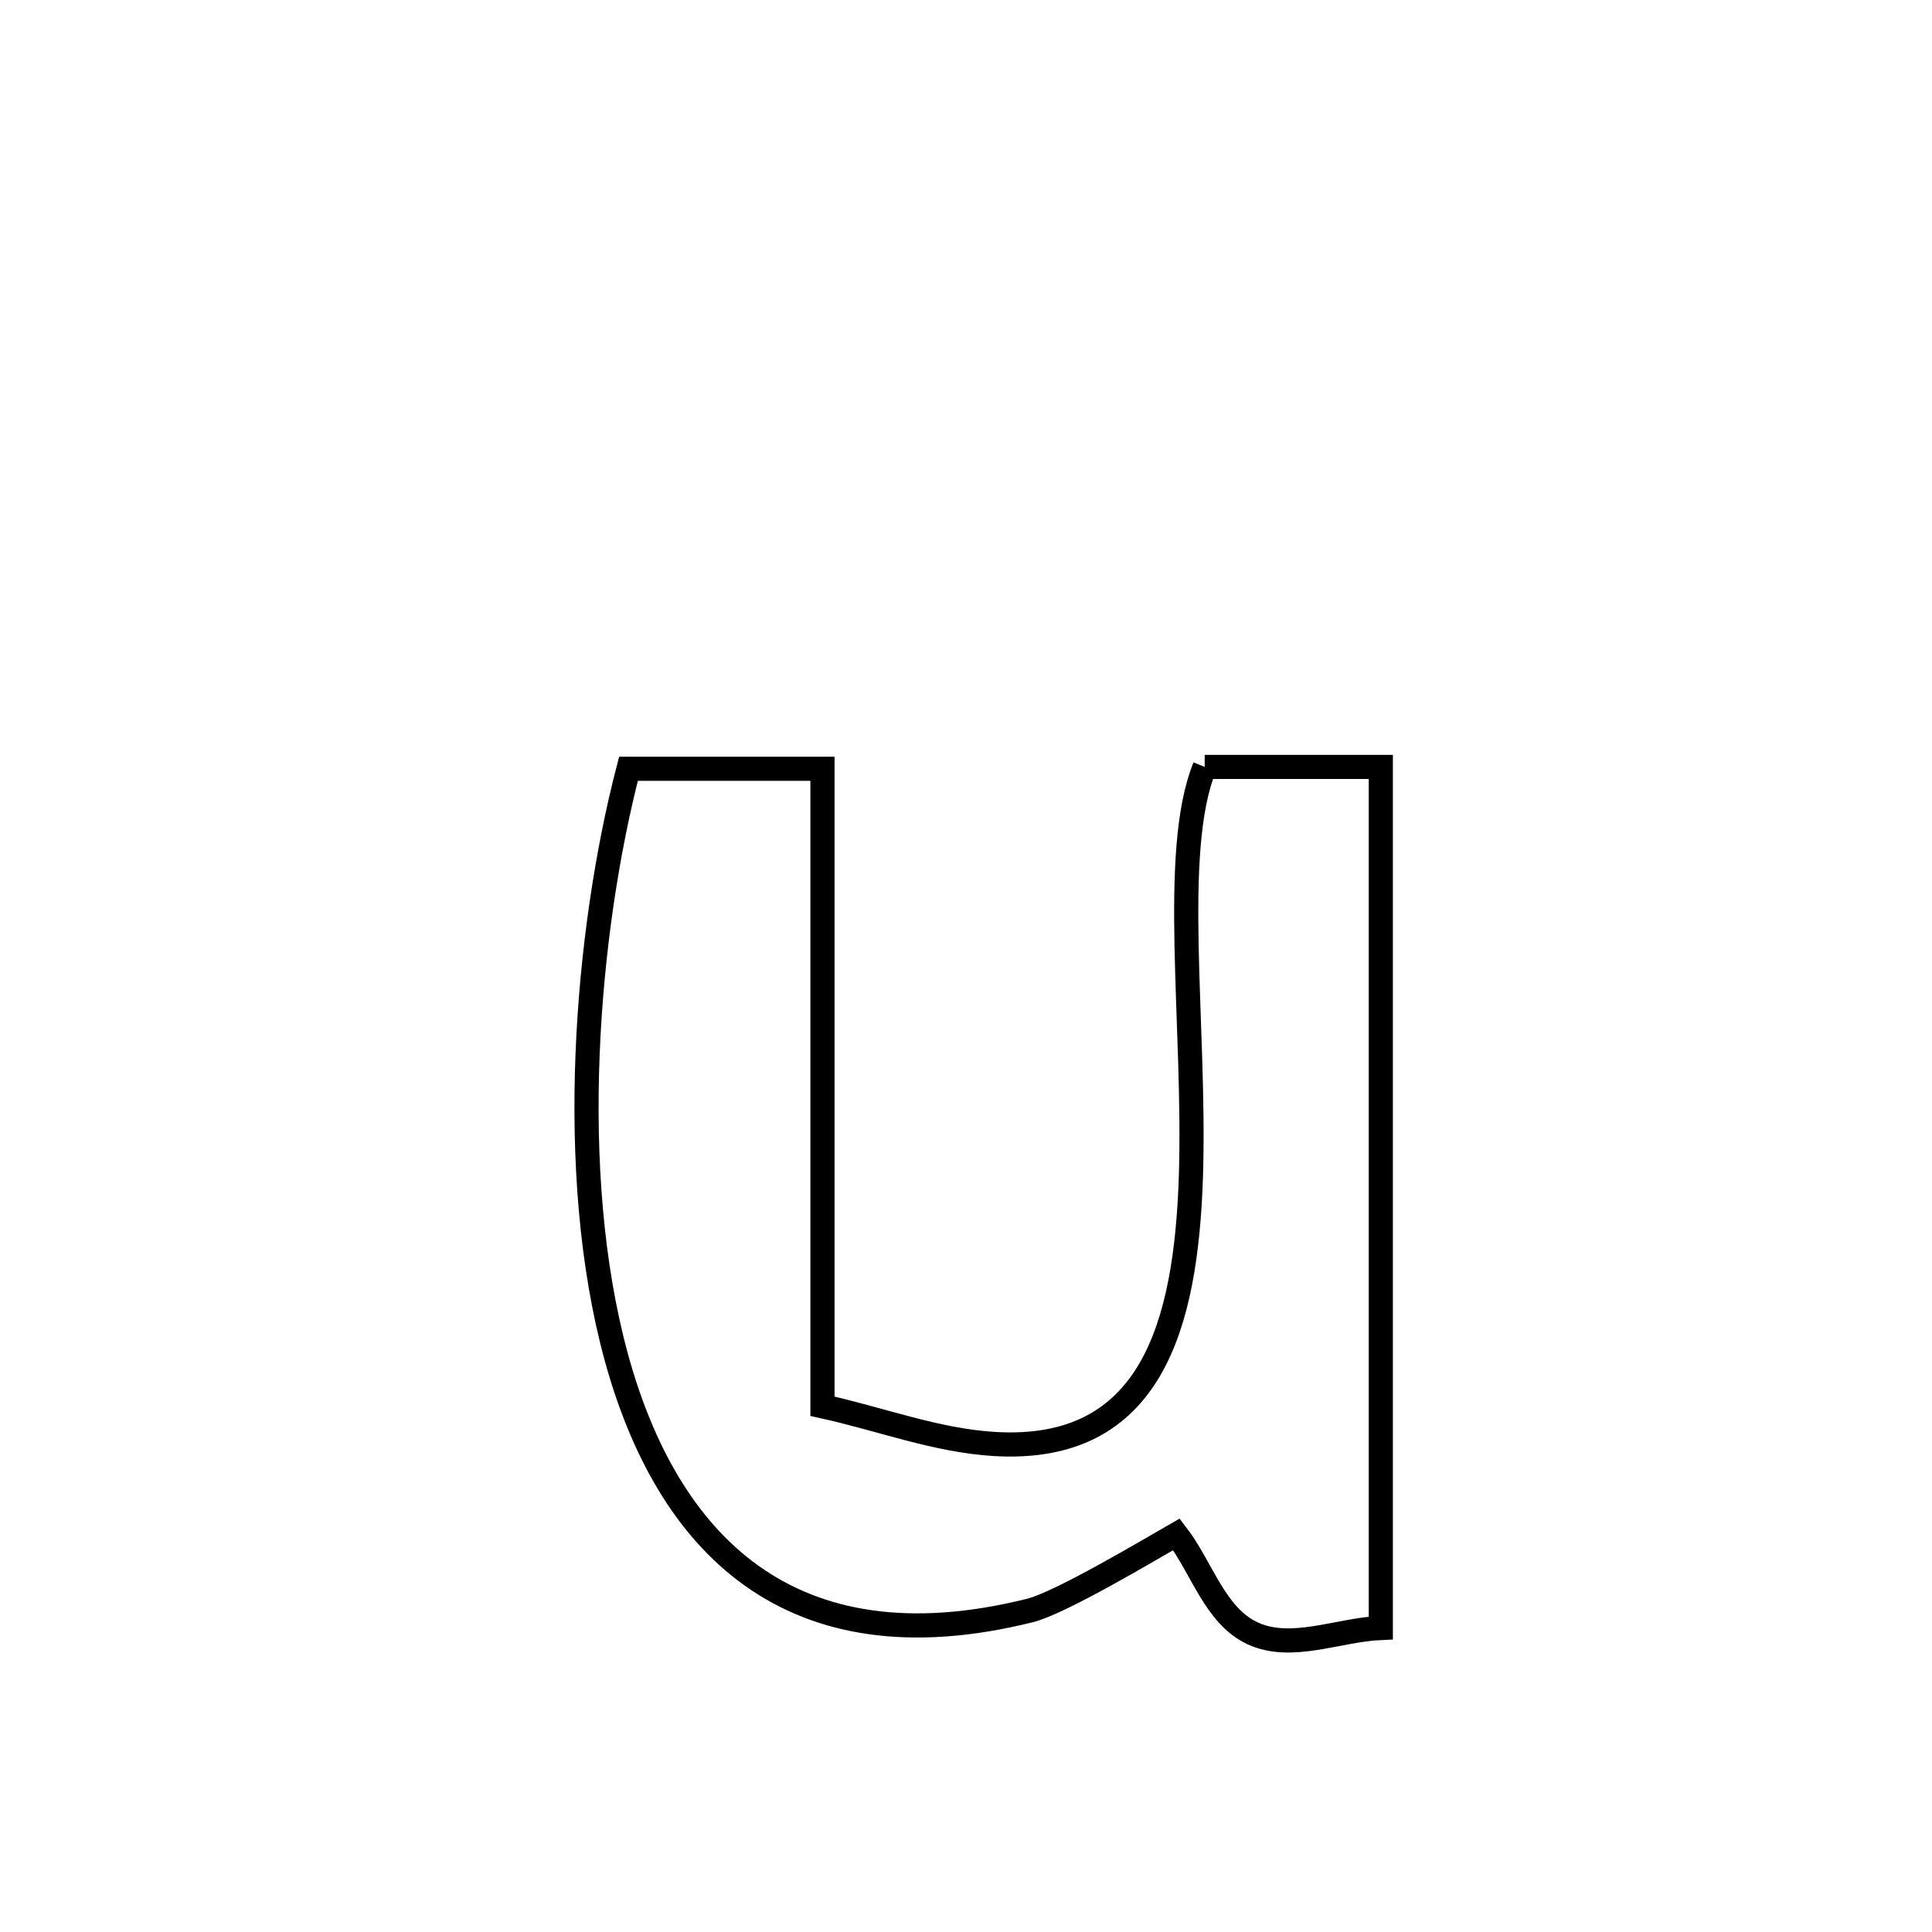 <svg xmlns="http://www.w3.org/2000/svg" viewBox="0.0 0.0 24.0 24.0" height="200px" width="200px"><path fill="none" stroke="black" stroke-width=".3" stroke-opacity="1.0"  filling="0" d="M14.965 9.527 L14.965 9.527 C15.694 9.527 16.423 9.527 17.153 9.527 L17.153 9.527 C17.153 11.31 17.153 13.093 17.153 14.875 C17.153 16.658 17.153 18.441 17.153 20.223 L17.153 20.223 C16.623 20.246 16.045 20.512 15.563 20.291 C15.092 20.075 14.93 19.47 14.614 19.06 L14.614 19.06 C14.287 19.247 13.176 19.911 12.795 20.006 C9.793 20.754 8.283 19.151 7.655 16.856 C7.028 14.561 7.282 11.572 7.807 9.55 L7.807 9.55 C8.61 9.55 9.413 9.55 10.217 9.55 L10.217 9.55 C10.217 10.869 10.217 12.189 10.217 13.509 C10.217 14.829 10.217 16.149 10.217 17.469 L10.217 17.469 C10.93 17.625 11.628 17.895 12.357 17.938 C14.297 18.052 14.734 16.477 14.794 14.61 C14.853 12.743 14.535 10.583 14.965 9.527 L14.965 9.527"></path></svg>